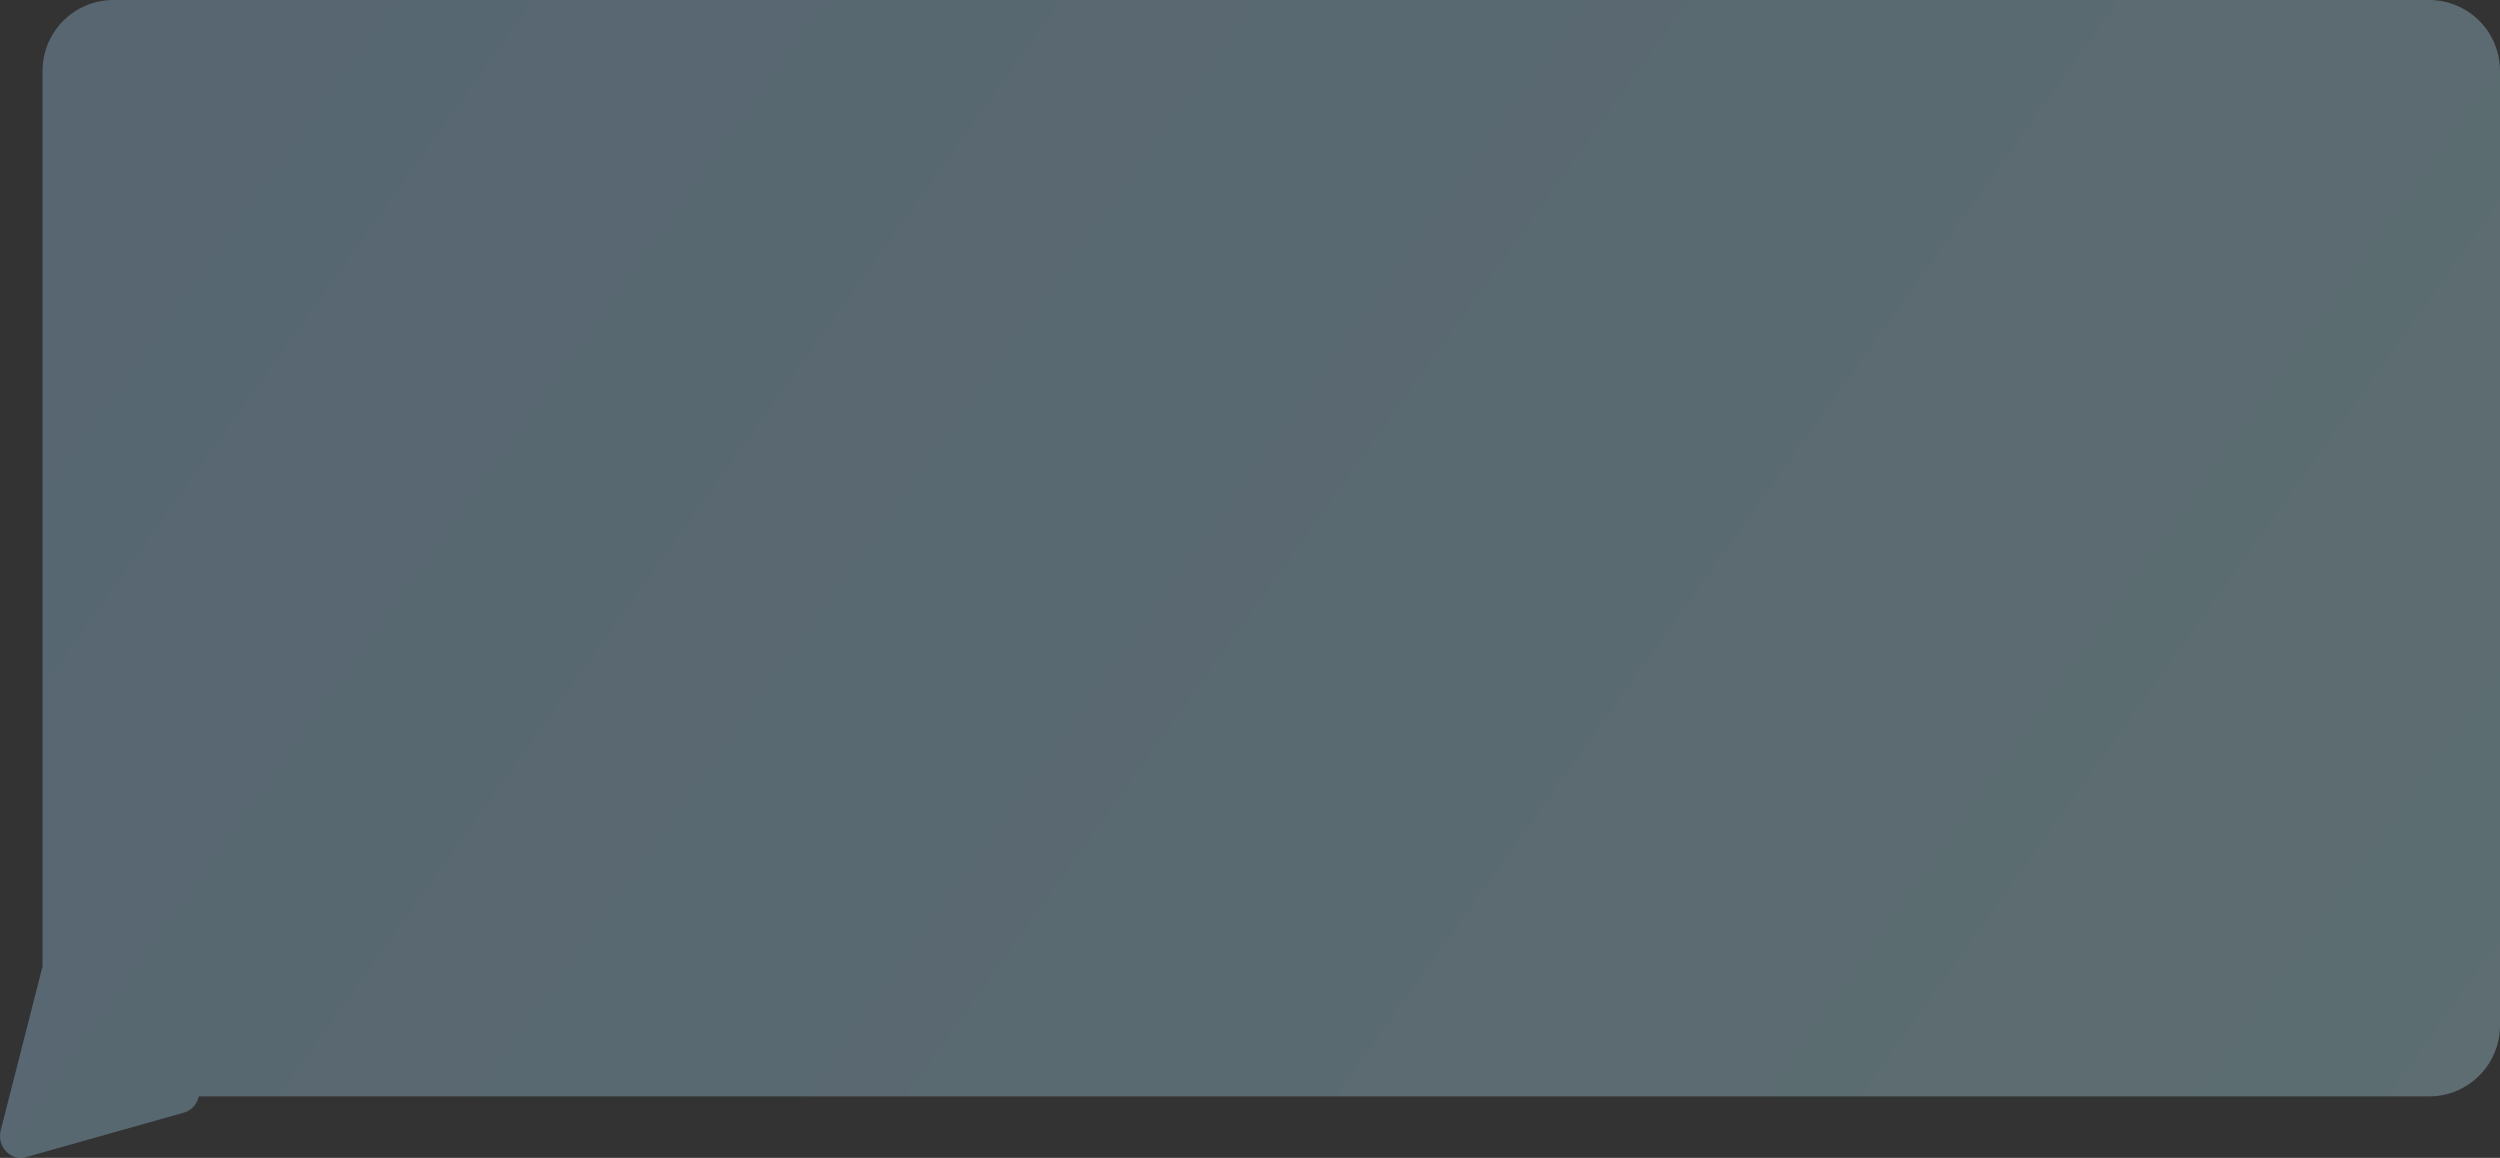 <svg width="529" height="245" viewBox="0 0 529 245" fill="none" xmlns="http://www.w3.org/2000/svg">
<rect x="0" y="0" width="529" height="245" fill="#333333" stroke="none"/>
<path opacity="0.3" fill-rule="evenodd" clip-rule="evenodd" d="M24 0C15.716 0 9 6.716 9 15L9 204.483L0.154 239.184C-0.72 242.615 2.266 245.755 5.53 244.835L38.915 235.433C40.608 234.956 41.717 233.572 42.059 232L514 232C522.285 232 529 225.284 529 217L529 15C529 6.716 522.285 0 514 0L24 0Z" fill="url(#paint0_radial_2012_3101)"/>
<defs>
<radialGradient id="paint0_radial_2012_3101" cx="0" cy="0" r="1" gradientUnits="userSpaceOnUse" gradientTransform="translate(1396.94 780.573) rotate(-147.542) scale(1634.92 43081.3)">
<stop stop-color="#9CEEB8"/>
<stop offset="0.476" stop-color="#C6FFFF"/>
<stop offset="1" stop-color="#A7D9FF"/>
</radialGradient>
</defs>
</svg>
